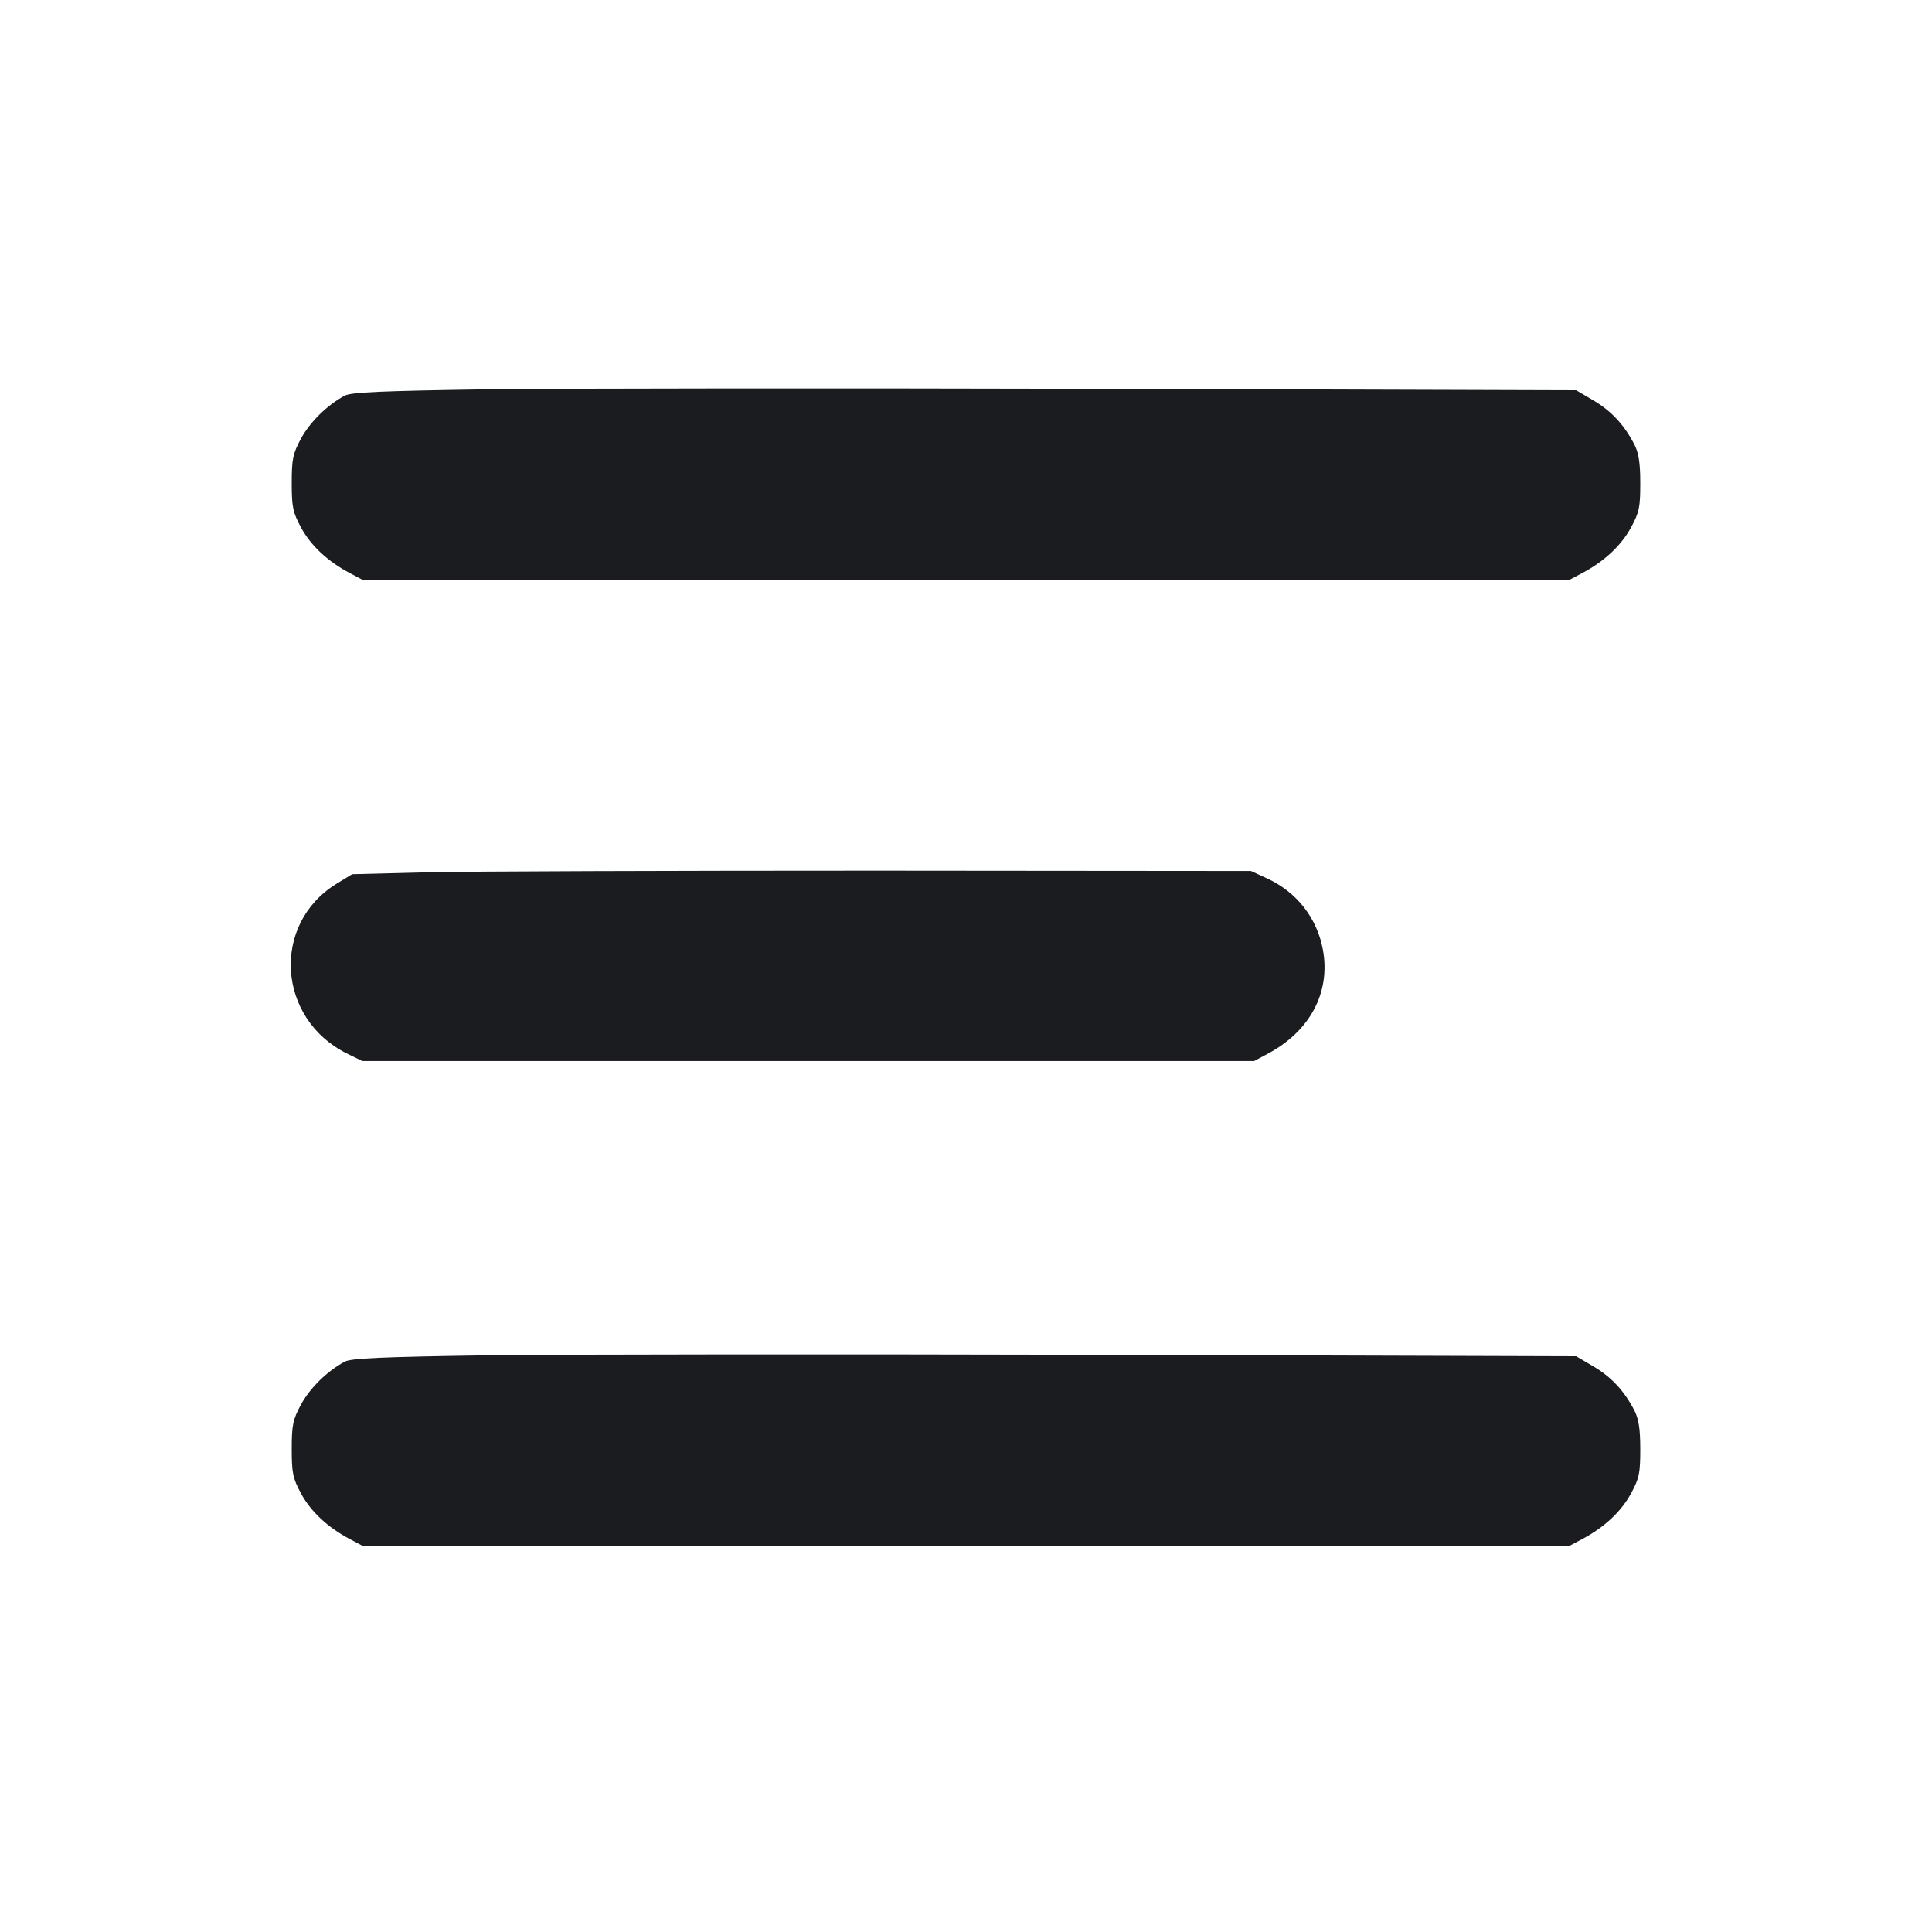 <svg width="12" height="12" viewBox="0 0 12 12" fill="none" xmlns="http://www.w3.org/2000/svg"><path d="M3.040 2.418 C 2.371 2.428,2.179 2.436,2.140 2.458 C 2.030 2.518,1.926 2.621,1.870 2.723 C 1.819 2.818,1.812 2.850,1.812 3.000 C 1.812 3.150,1.819 3.182,1.870 3.277 C 1.931 3.389,2.035 3.486,2.170 3.558 L 2.249 3.600 6.000 3.600 L 9.751 3.600 9.830 3.558 C 9.965 3.486,10.069 3.389,10.130 3.277 C 10.182 3.182,10.188 3.151,10.188 3.000 C 10.188 2.875,10.178 2.812,10.151 2.760 C 10.088 2.638,10.007 2.552,9.897 2.487 L 9.790 2.424 6.840 2.415 C 5.218 2.411,3.508 2.412,3.040 2.418 M2.658 5.418 L 2.187 5.430 2.089 5.490 C 1.683 5.741,1.721 6.329,2.156 6.544 L 2.250 6.590 5.020 6.590 L 7.790 6.590 7.874 6.545 C 8.137 6.405,8.265 6.164,8.217 5.900 C 8.181 5.703,8.055 5.541,7.870 5.456 L 7.770 5.410 5.450 5.408 C 4.174 5.408,2.918 5.412,2.658 5.418 M3.040 8.418 C 2.371 8.428,2.179 8.436,2.140 8.458 C 2.030 8.518,1.926 8.621,1.870 8.723 C 1.819 8.818,1.812 8.850,1.812 9.000 C 1.812 9.150,1.819 9.182,1.870 9.277 C 1.931 9.389,2.035 9.486,2.170 9.558 L 2.249 9.600 6.000 9.600 L 9.751 9.600 9.830 9.558 C 9.965 9.486,10.069 9.389,10.130 9.277 C 10.182 9.182,10.188 9.151,10.188 9.000 C 10.188 8.875,10.178 8.812,10.151 8.760 C 10.088 8.638,10.007 8.552,9.897 8.487 L 9.790 8.424 6.840 8.415 C 5.218 8.411,3.508 8.412,3.040 8.418 " fill="#1A1C1F" stroke="none" fill-rule="evenodd"></path></svg>